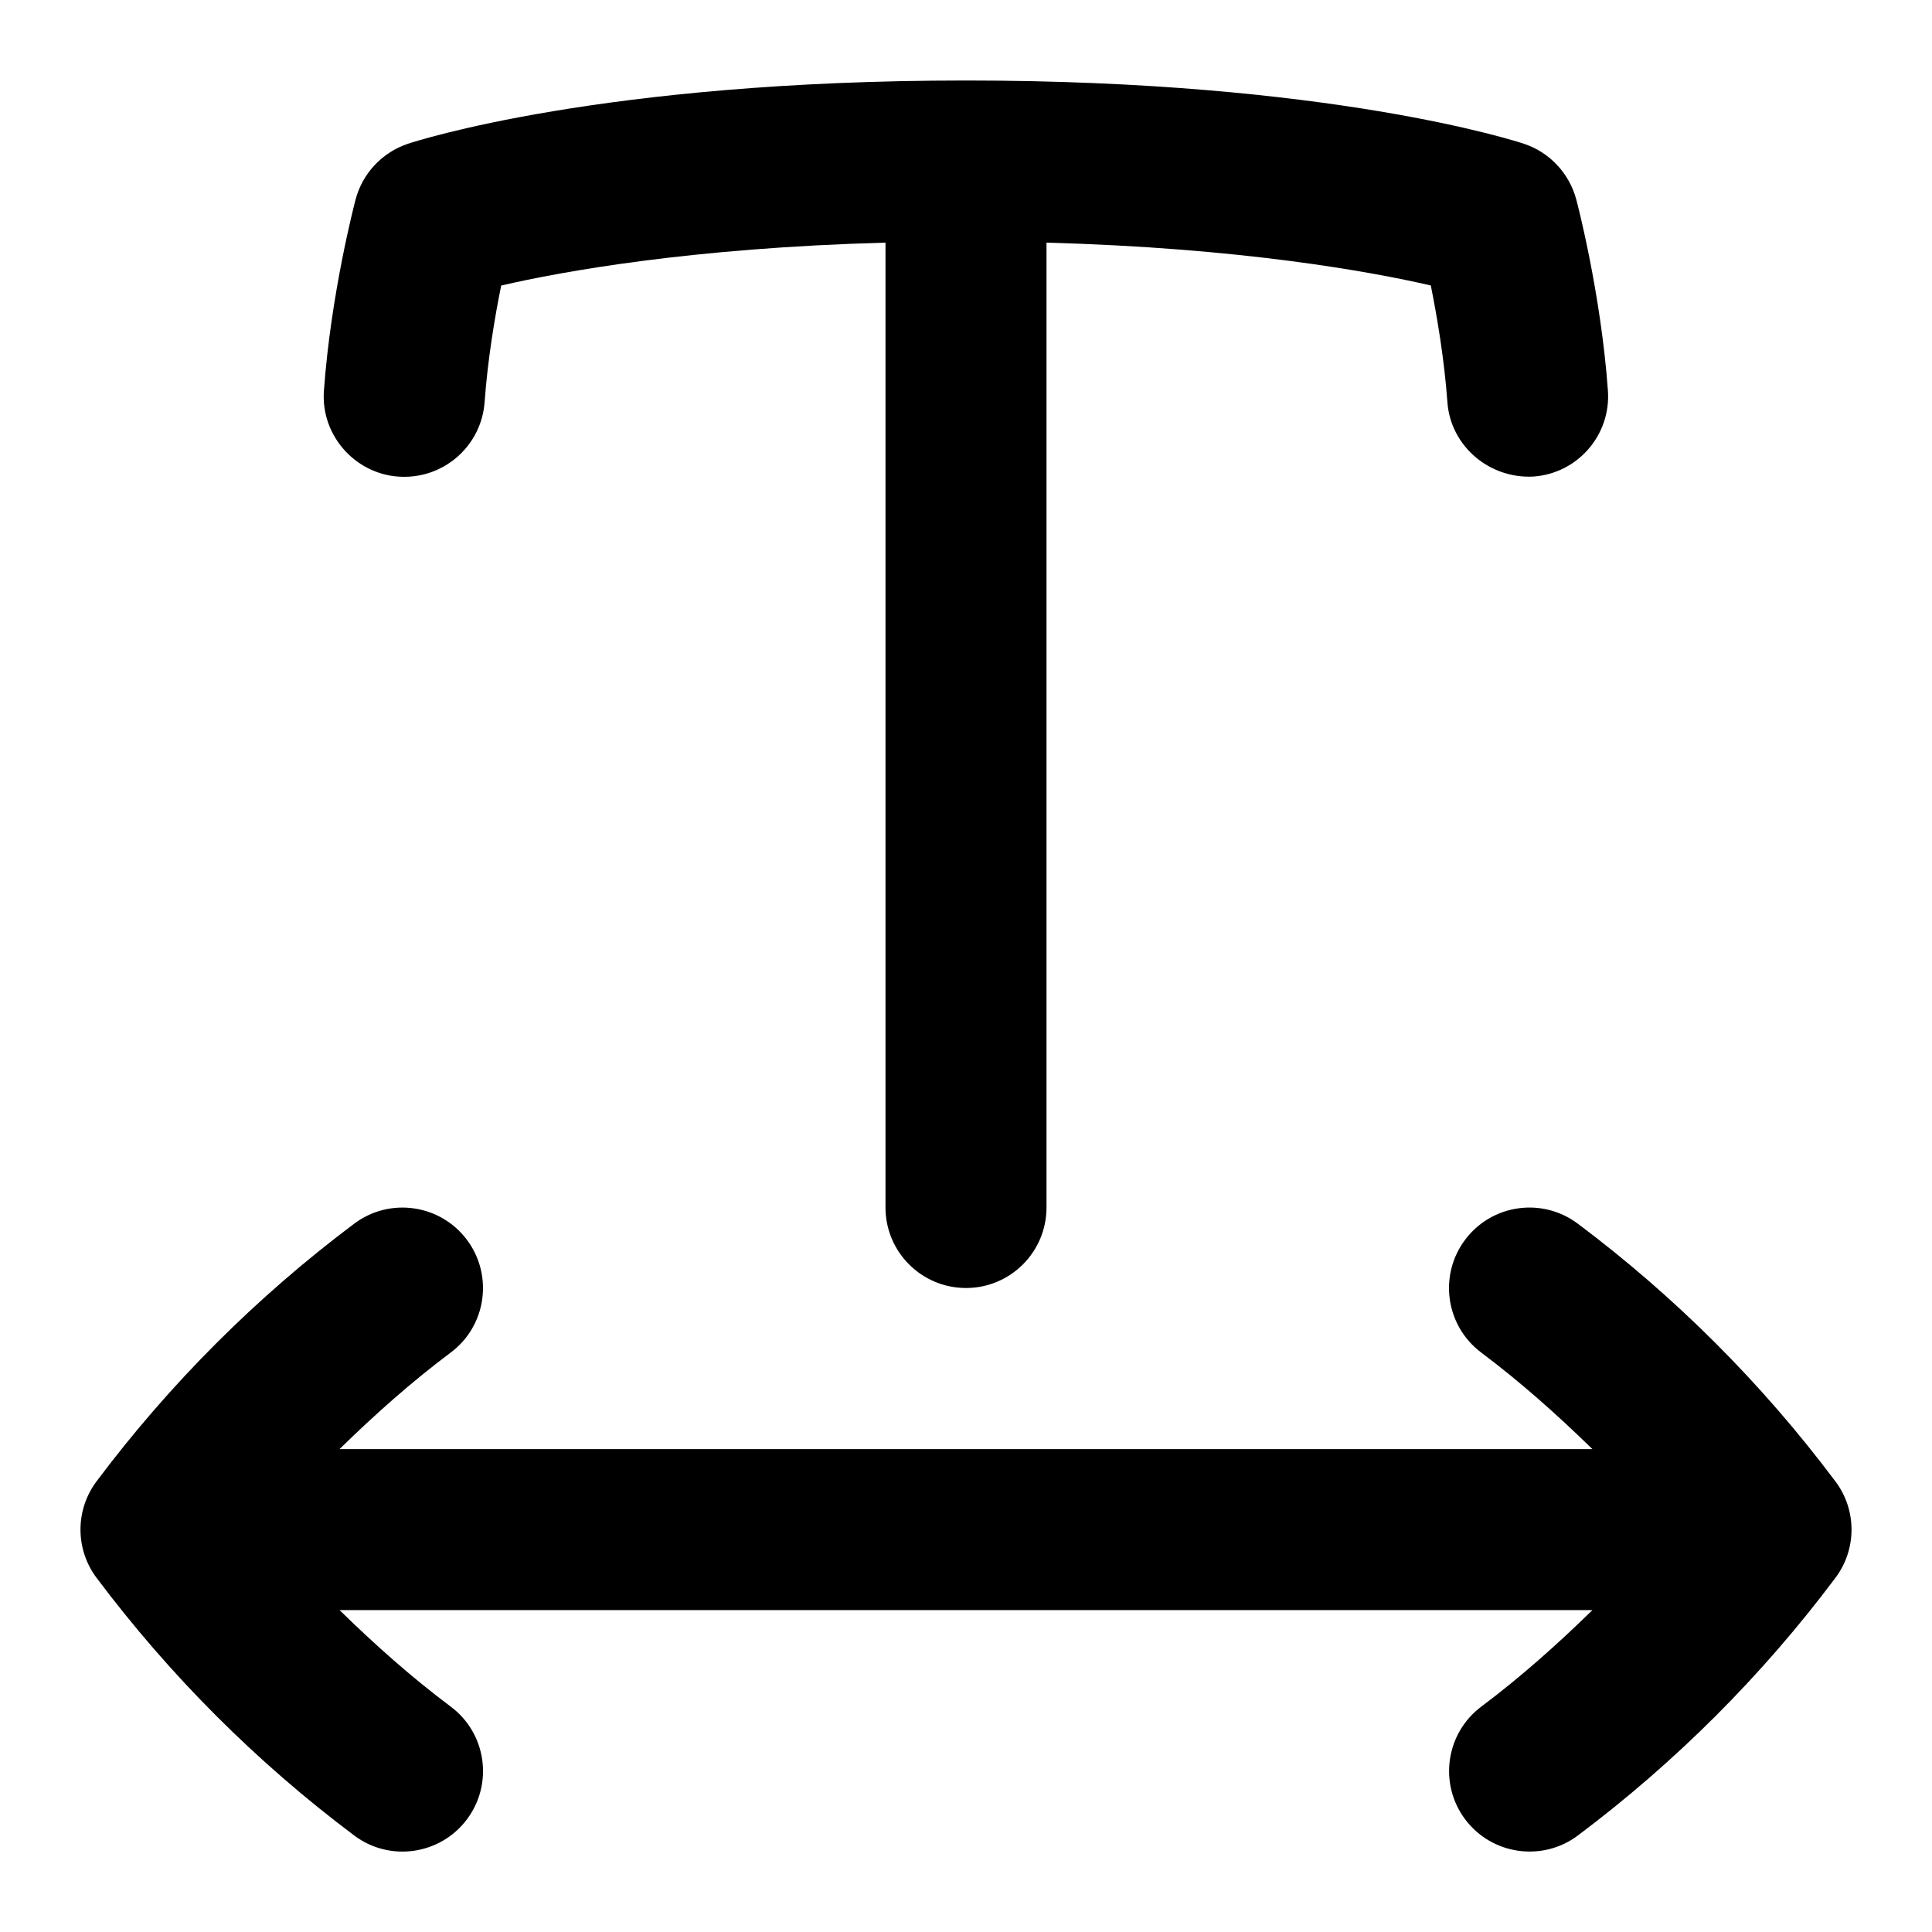 <svg id="Layer_1" viewBox="0 0 24 24" xmlns="http://www.w3.org/2000/svg" data-name="Layer 1"><path d="m4.024 4.851c.087-1.207.381-2.325.393-2.372.086-.326.331-.586.65-.693.097-.032 2.411-.786 6.932-.786s6.835.754 6.932.786c.319.106.563.367.65.692.013.047.306 1.166.393 2.373.04.551-.374 1.03-.926 1.069-.543.029-1.029-.375-1.068-.926-.039-.539-.13-1.069-.206-1.448-.766-.176-2.366-.466-4.774-.532v11.986c0 .552-.448 1-1 1s-1-.448-1-1v-11.986c-2.408.066-4.008.356-4.774.533-.077.379-.167.909-.206 1.448-.038.526-.477.928-.997.928-.578.003-1.043-.496-.999-1.072zm18.775 13.55c-.908-1.212-1.984-2.289-3.199-3.2-.443-.332-1.069-.242-1.4.2s-.242 1.068.199 1.4c.49.368.946.774 1.382 1.2h-15.563c.436-.427.892-.833 1.382-1.2.442-.331.531-.958.2-1.4-.331-.441-.957-.532-1.4-.2-1.213.91-2.29 1.986-3.2 3.2-.267.355-.267.845 0 1.2.91 1.213 1.986 2.29 3.2 3.2.438.33 1.067.244 1.4-.2.332-.442.242-1.069-.2-1.4-.49-.367-.946-.773-1.382-1.2h15.564c-.436.426-.892.833-1.382 1.2-.441.332-.53.958-.199 1.4.334.444.962.529 1.4.2 1.215-.912 2.291-1.988 3.199-3.2.267-.355.267-.844 0-1.199z"/></svg>